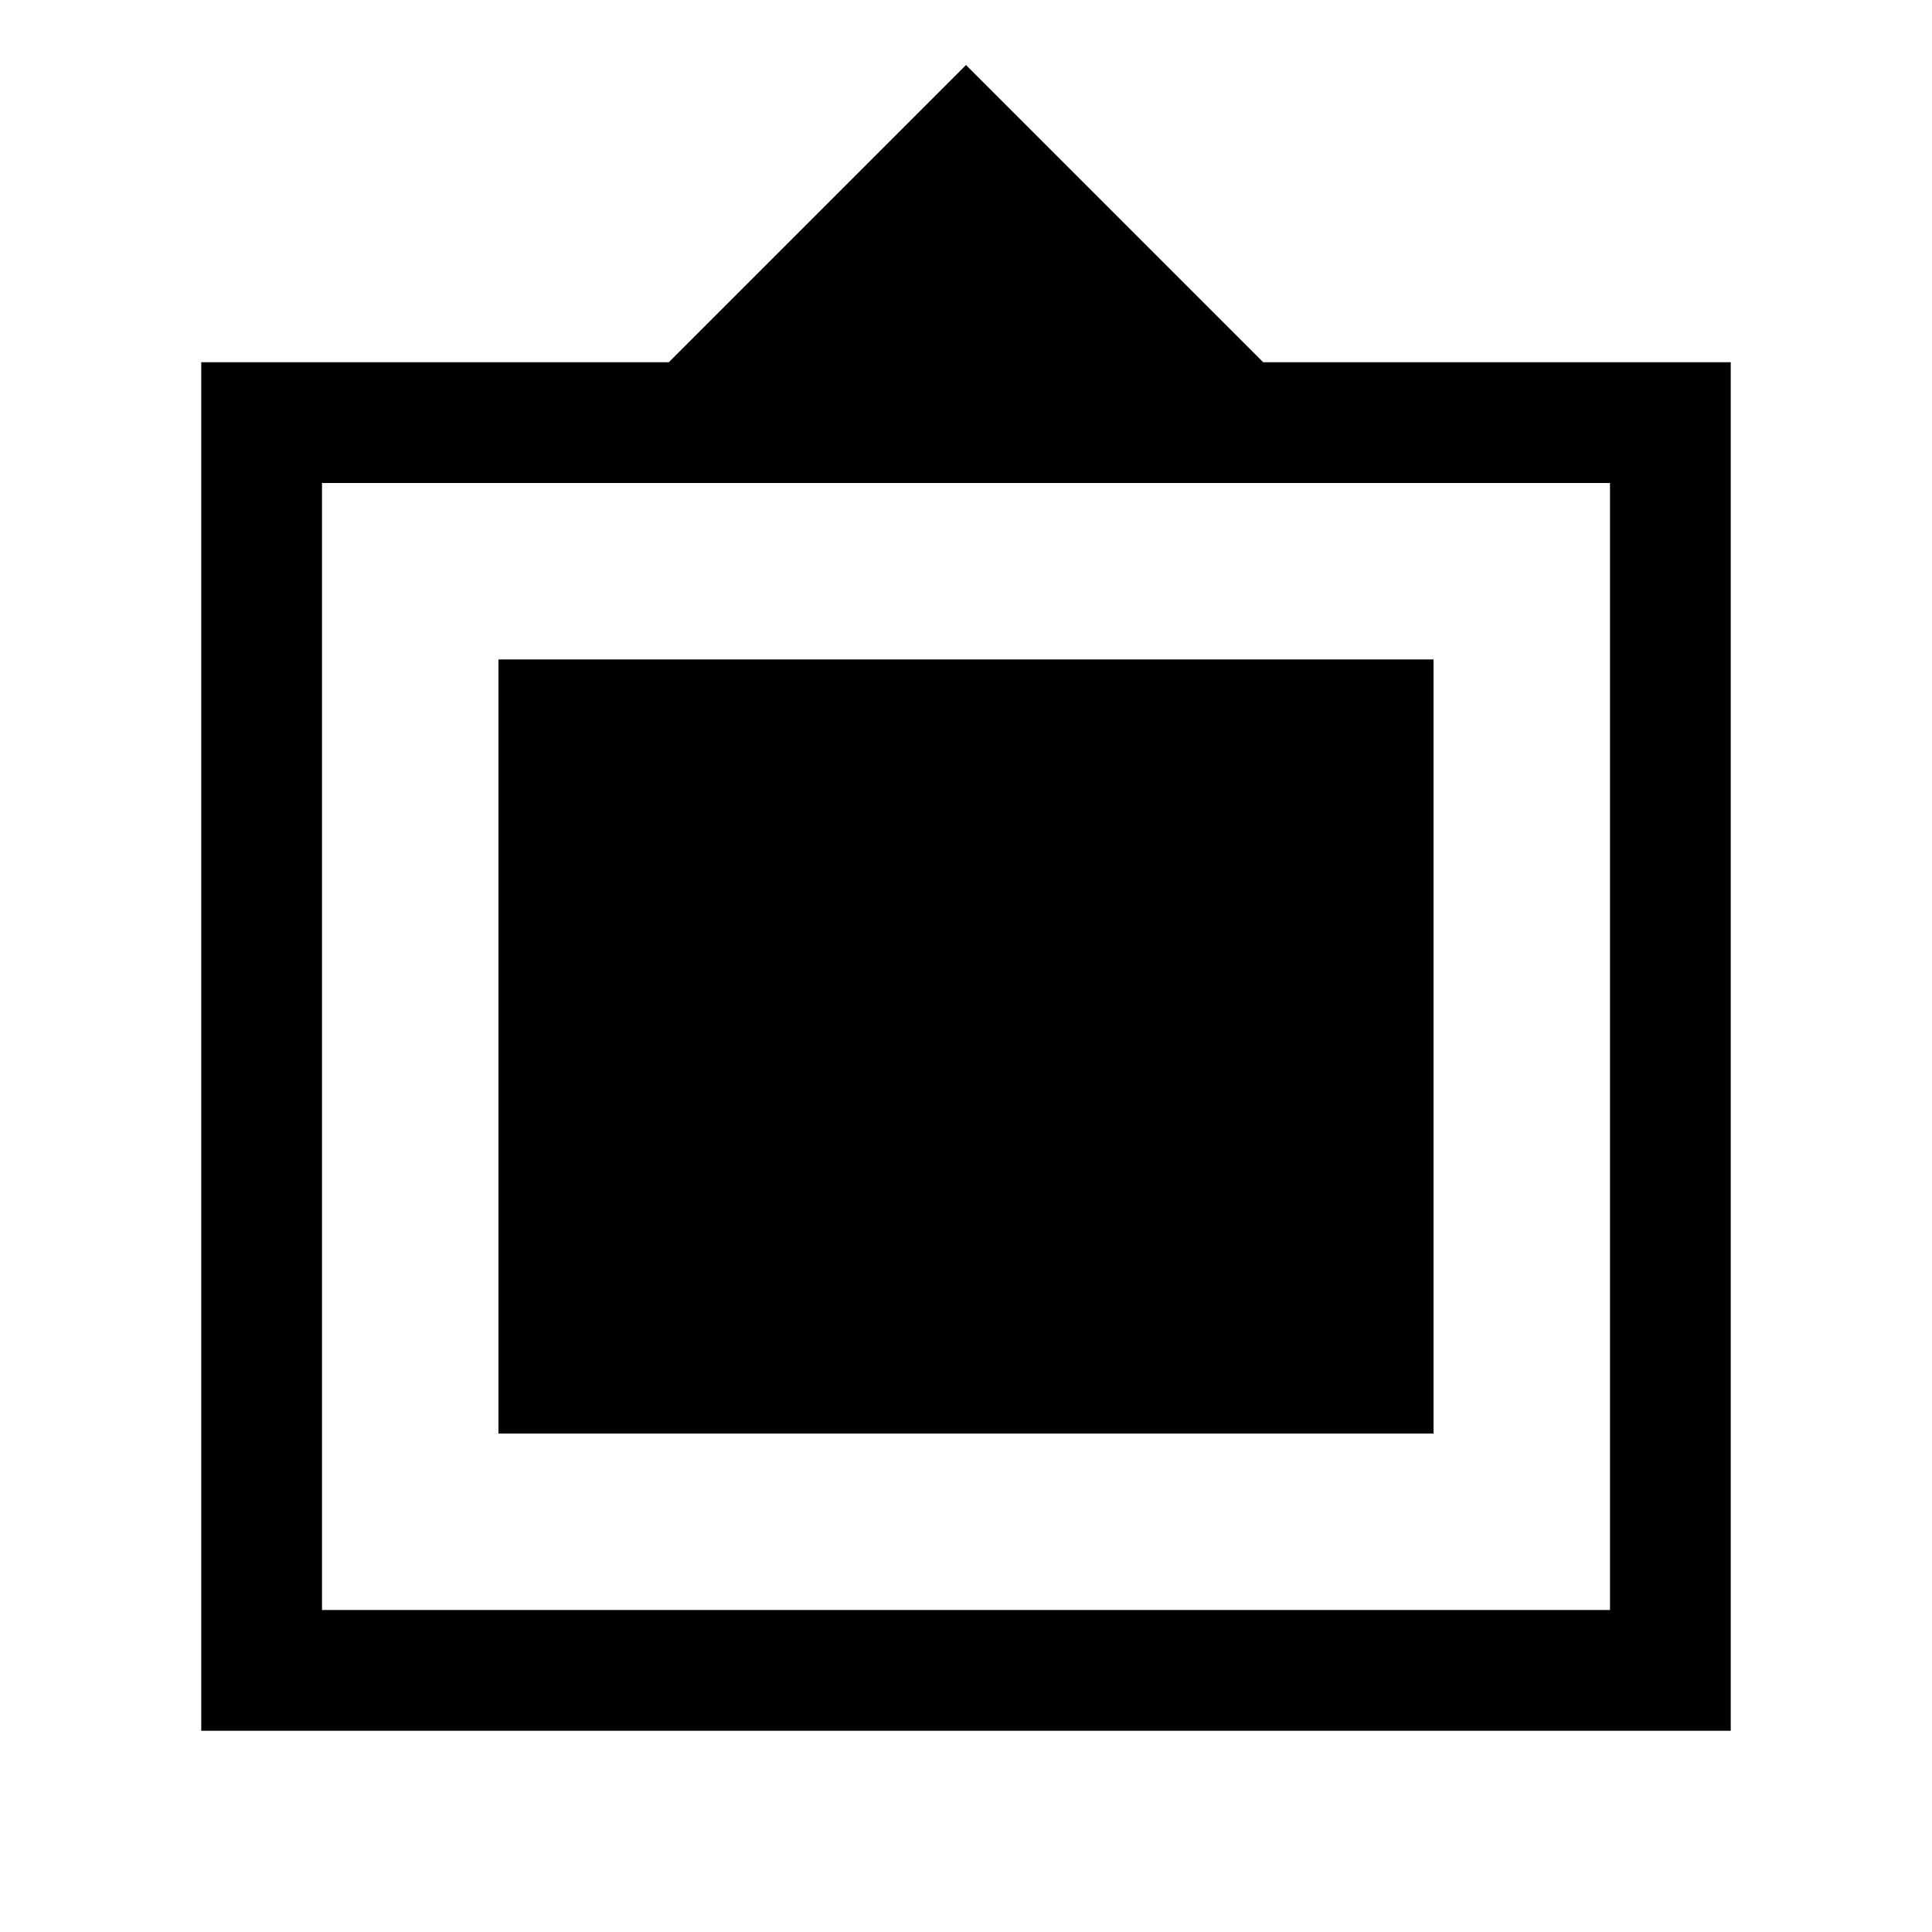 <svg xmlns="http://www.w3.org/2000/svg" width="24" height="24" viewBox="0 0 24 24" fill='currentColor'><path d="M2.5 21.5v-17h5.808L12 .808 15.692 4.5H21.5v17zM4 20h16V6H4zm2.192-2.192V8.192h11.616v9.616z"/></svg>